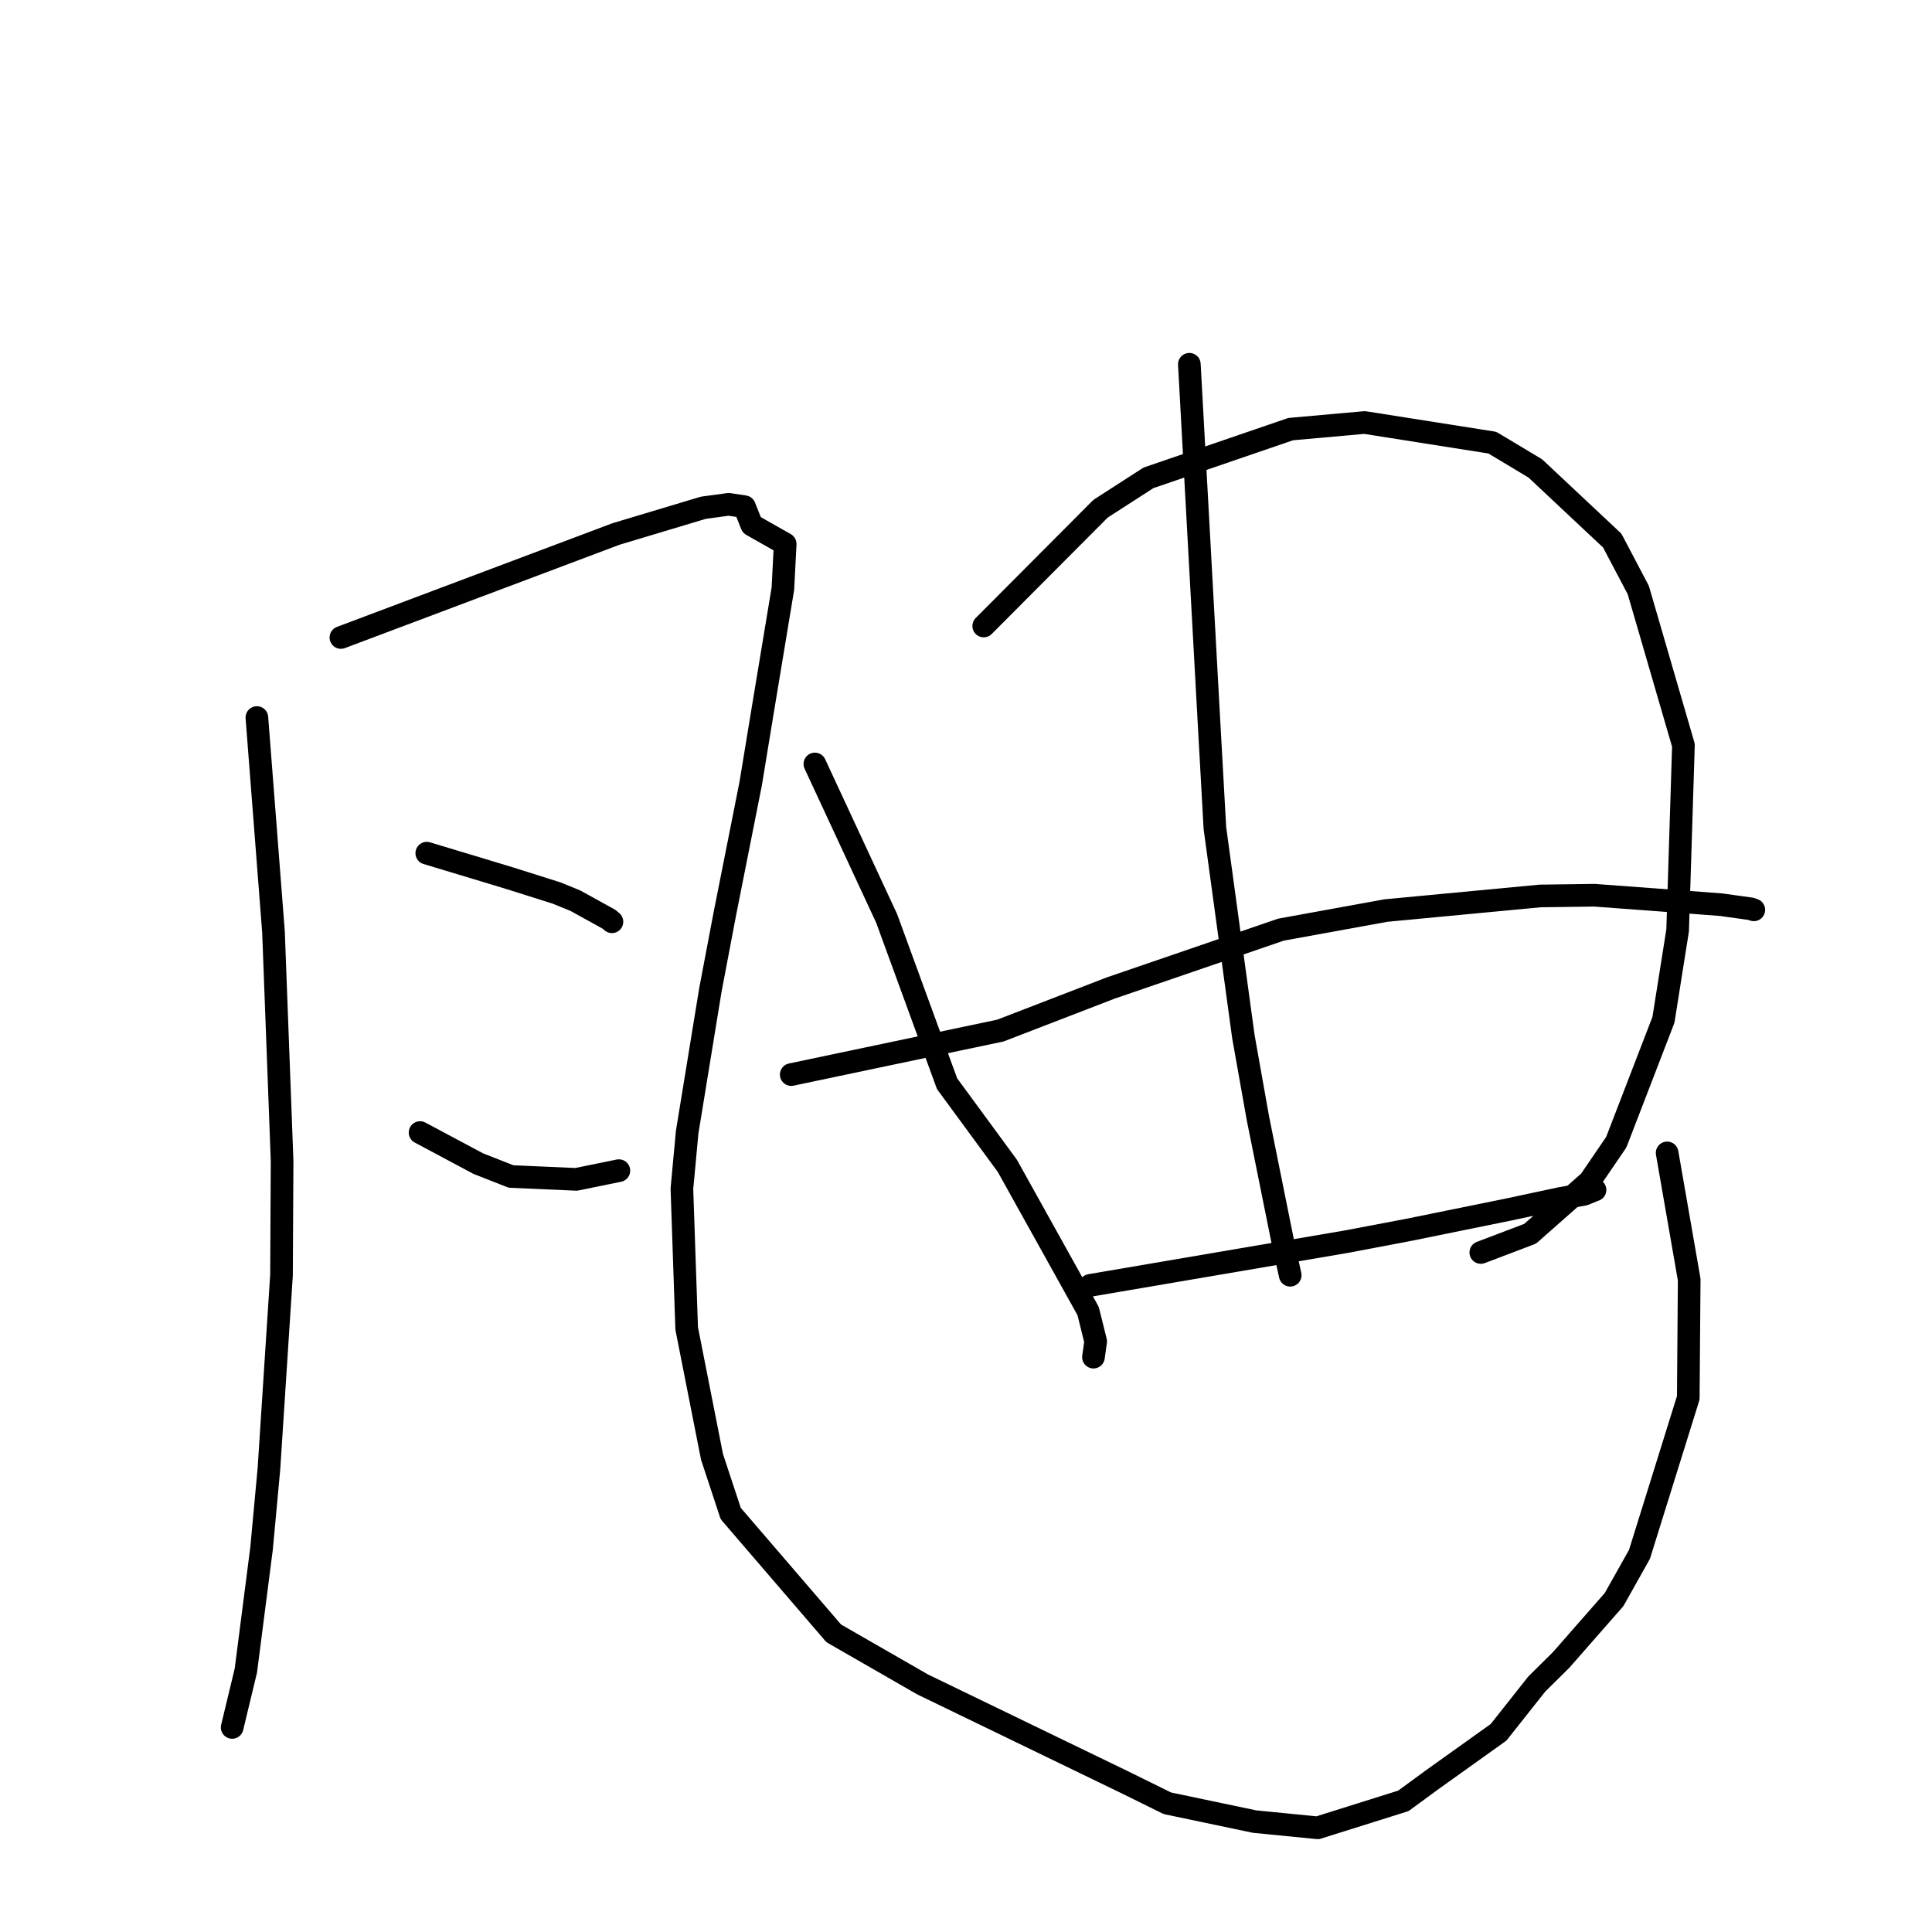 <?xml version="1.0" standalone="no"?>
    <svg width="256" height="256" xmlns="http://www.w3.org/2000/svg" version="1.1">
    <polyline stroke="black" stroke-width="3" stroke-linecap="round" fill="transparent" stroke-linejoin="round" points="34.038 95.078 35.139 109.284 36.239 123.489 37.38 153.831 37.3 168.971 35.635 194.612 34.661 205.151 32.578 221.356 30.928 228.209 30.763 228.894 " />
        <polyline stroke="black" stroke-width="3" stroke-linecap="round" fill="transparent" stroke-linejoin="round" points="45.173 84.472 63.398 77.614 81.623 70.755 93.192 67.281 96.549 66.825 98.646 67.139 99.611 69.564 104.042 72.078 103.736 78.005 101.053 94.196 99.471 103.828 96.065 120.985 94.127 131.187 91.051 150.028 90.357 157.52 90.988 176.023 94.344 193.039 96.825 200.552 110.472 216.426 122.243 223.192 149.029 236.156 154.68 238.942 166.241 241.37 174.587 242.194 185.951 238.624 189.893 235.737 198.568 229.54 203.622 223.153 206.869 219.94 213.876 211.948 217.239 205.958 223.705 185.219 223.827 169.552 221.17 154.29 220.904 152.764 " />
        <polyline stroke="black" stroke-width="3" stroke-linecap="round" fill="transparent" stroke-linejoin="round" points="56.55 113.049 60.323 114.187 64.097 115.325 67.713 116.422 73.75 118.331 76.215 119.333 80.683 121.799 81.086 122.138 " />
        <polyline stroke="black" stroke-width="3" stroke-linecap="round" fill="transparent" stroke-linejoin="round" points="55.662 150.07 59.514 152.126 63.365 154.182 67.721 155.893 76.355 156.271 81.588 155.202 82.005 155.116 " />
        <polyline stroke="black" stroke-width="3" stroke-linecap="round" fill="transparent" stroke-linejoin="round" points="107.976 101.231 112.731 111.465 117.487 121.699 125.488 143.59 133.477 154.476 144.18 173.714 145.184 177.748 144.891 179.808 144.889 179.826 144.889 179.827 144.889 179.828 " />
        <polyline stroke="black" stroke-width="3" stroke-linecap="round" fill="transparent" stroke-linejoin="round" points="130.348 82.948 138.089 75.177 145.829 67.407 152.174 63.319 171.024 56.859 180.817 55.984 197.738 58.652 203.431 62.066 213.63 71.63 217.079 78.18 223.064 98.749 222.296 123.272 220.416 135.13 214.167 151.341 210.64 156.512 202.746 163.481 196.808 165.736 196.214 165.961 " />
        <polyline stroke="black" stroke-width="3" stroke-linecap="round" fill="transparent" stroke-linejoin="round" points="157.595 48.268 158.887 71.805 160.179 95.342 160.98 109.719 164.752 137.341 166.68 148.184 169.951 164.413 170.867 168.56 170.959 168.975 " />
        <polyline stroke="black" stroke-width="3" stroke-linecap="round" fill="transparent" stroke-linejoin="round" points="104.842 142.388 118.697 139.473 132.552 136.558 147.181 130.915 169.74 123.182 183.636 120.654 204.068 118.72 211.265 118.623 222.835 119.481 228.086 119.879 231.988 120.423 232.35 120.546 232.386 120.558 232.388 120.559 " />
        <polyline stroke="black" stroke-width="3" stroke-linecap="round" fill="transparent" stroke-linejoin="round" points="144.456 170.318 161.451 167.419 178.446 164.519 186.658 162.96 200.013 160.245 206.803 158.793 209.917 158.25 211.27 157.69 211.348 157.673 " />
        </svg>